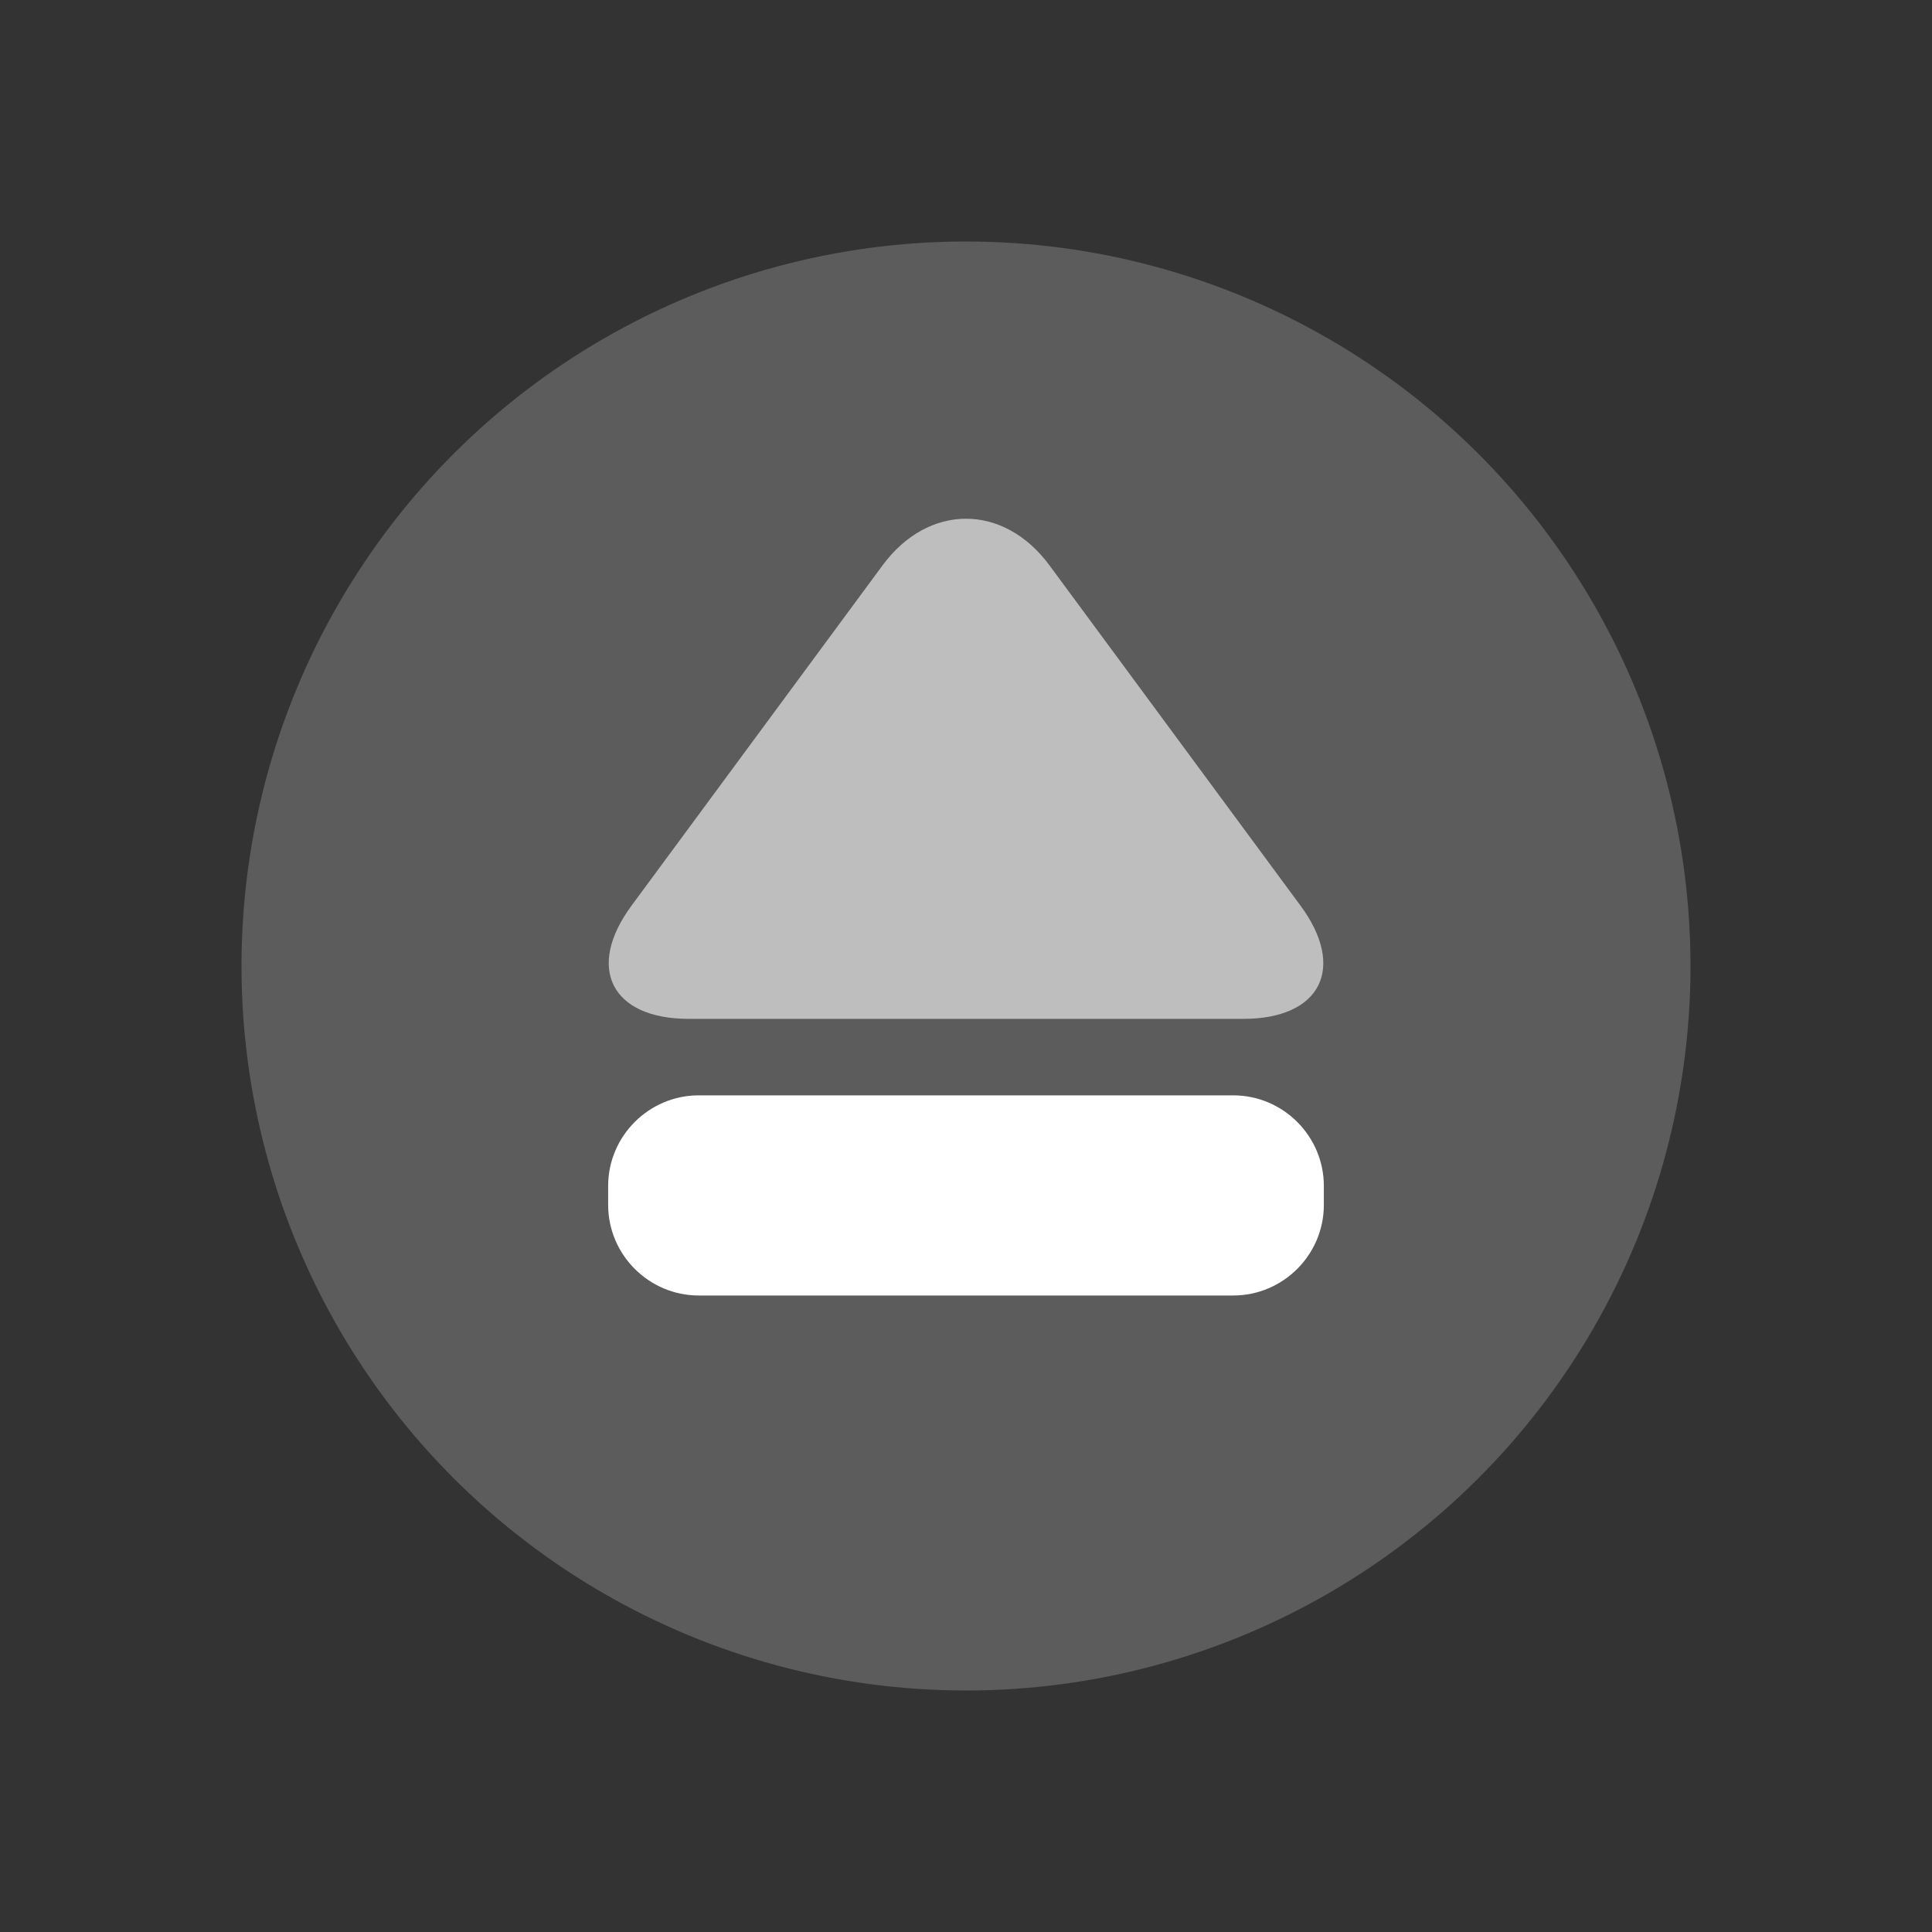 <?xml version="1.0" encoding="UTF-8" standalone="no"?>
<!-- Created with Inkscape (http://www.inkscape.org/) -->

<svg
   xmlns:dc="http://purl.org/dc/elements/1.1/"
   xmlns:cc="http://creativecommons.org/ns#"
   xmlns:rdf="http://www.w3.org/1999/02/22-rdf-syntax-ns#"
   xmlns:svg="http://www.w3.org/2000/svg"
   xmlns="http://www.w3.org/2000/svg"
   xmlns:sodipodi="http://sodipodi.sourceforge.net/DTD/sodipodi-0.dtd"
   xmlns:inkscape="http://www.inkscape.org/namespaces/inkscape"
   width="18.062mm"
   height="18.062mm"
   viewBox="0 0 64 64"
   id="svg35640"
   version="1.1"
   inkscape:version="0.91 r13725"
   sodipodi:docname="icon-m-eject.svg">
  <rect x="0" y="0" width="64" height="64" fill="#333333" stroke="none"/>
  <defs
     id="defs35642" />
  <sodipodi:namedview
     id="base"
     pagecolor="#000000"
     bordercolor="#666666"
     borderopacity="1.0"
     inkscape:pageopacity="0"
     inkscape:pageshadow="2"
     inkscape:zoom="7.9195959"
     inkscape:cx="-26.740761"
     inkscape:cy="35.245208"
     inkscape:document-units="px"
     inkscape:current-layer="layer1"
     showgrid="false"
     fit-margin-top="0"
     fit-margin-left="0"
     fit-margin-right="0"
     fit-margin-bottom="0"
     inkscape:window-width="3200"
     inkscape:window-height="1773"
     inkscape:window-x="0"
     inkscape:window-y="27"
     inkscape:window-maximized="1" />
  <g
     inkscape:label="Layer 1"
     inkscape:groupmode="layer"
     id="layer1"
     transform="translate(-253.714,-423.219)">
    <g
       transform="translate(-124.643,-152.857)"
       id="g8774"
       inkscape:export-filename="/home/flypig/Documents/Development/sailfish/getiplay/qml/images/icon-m-eject.png"
       inkscape:export-xdpi="157.5"
       inkscape:export-ydpi="157.5">
      <rect
         height="64"
         width="64"
         style="opacity:0;fill:#ffffff"
         id="icon-m-pause_1_-5"
         x="378.357"
         y="576.076" />
      <g
         id="g8768">
        <circle
           id="circle8246-5"
           r="24"
           cy="410.357"
           cx="-608.076"
           style="opacity:0.2;fill:#ffffff"
           transform="matrix(0,-1,1,0,0,0)" />
        <g
           id="g8764">
          <path
             sodipodi:nodetypes="sssssssss"
             id="path8250-2"
             d="m 419.211,612.361 c 1.65,0 3,1.35 3,3 l 0,0.63 c 0,1.65 -1.35,3 -3,3 l -17.708,0 c -1.65,0 -3,-1.35 -3,-3 l 0,-0.63 c 0,-1.65 1.35,-3 3,-3 z"
             style="fill:#ffffff"
             inkscape:connector-curvature="0" />
          <path
             inkscape:connector-curvature="0"
             style="opacity:0.6;fill:#ffffff"
             d="m 401.17,609.827 c -2.562,0 -3.414,-1.688 -1.894,-3.749 l 8.316,-11.273 c 1.521,-2.061 4.01,-2.061 5.531,0 l 8.316,11.273 c 1.521,2.061 0.668,3.749 -1.894,3.749 l -18.374,0 z"
             id="path12786-9" />
        </g>
      </g>
    </g>
  </g>
</svg>
